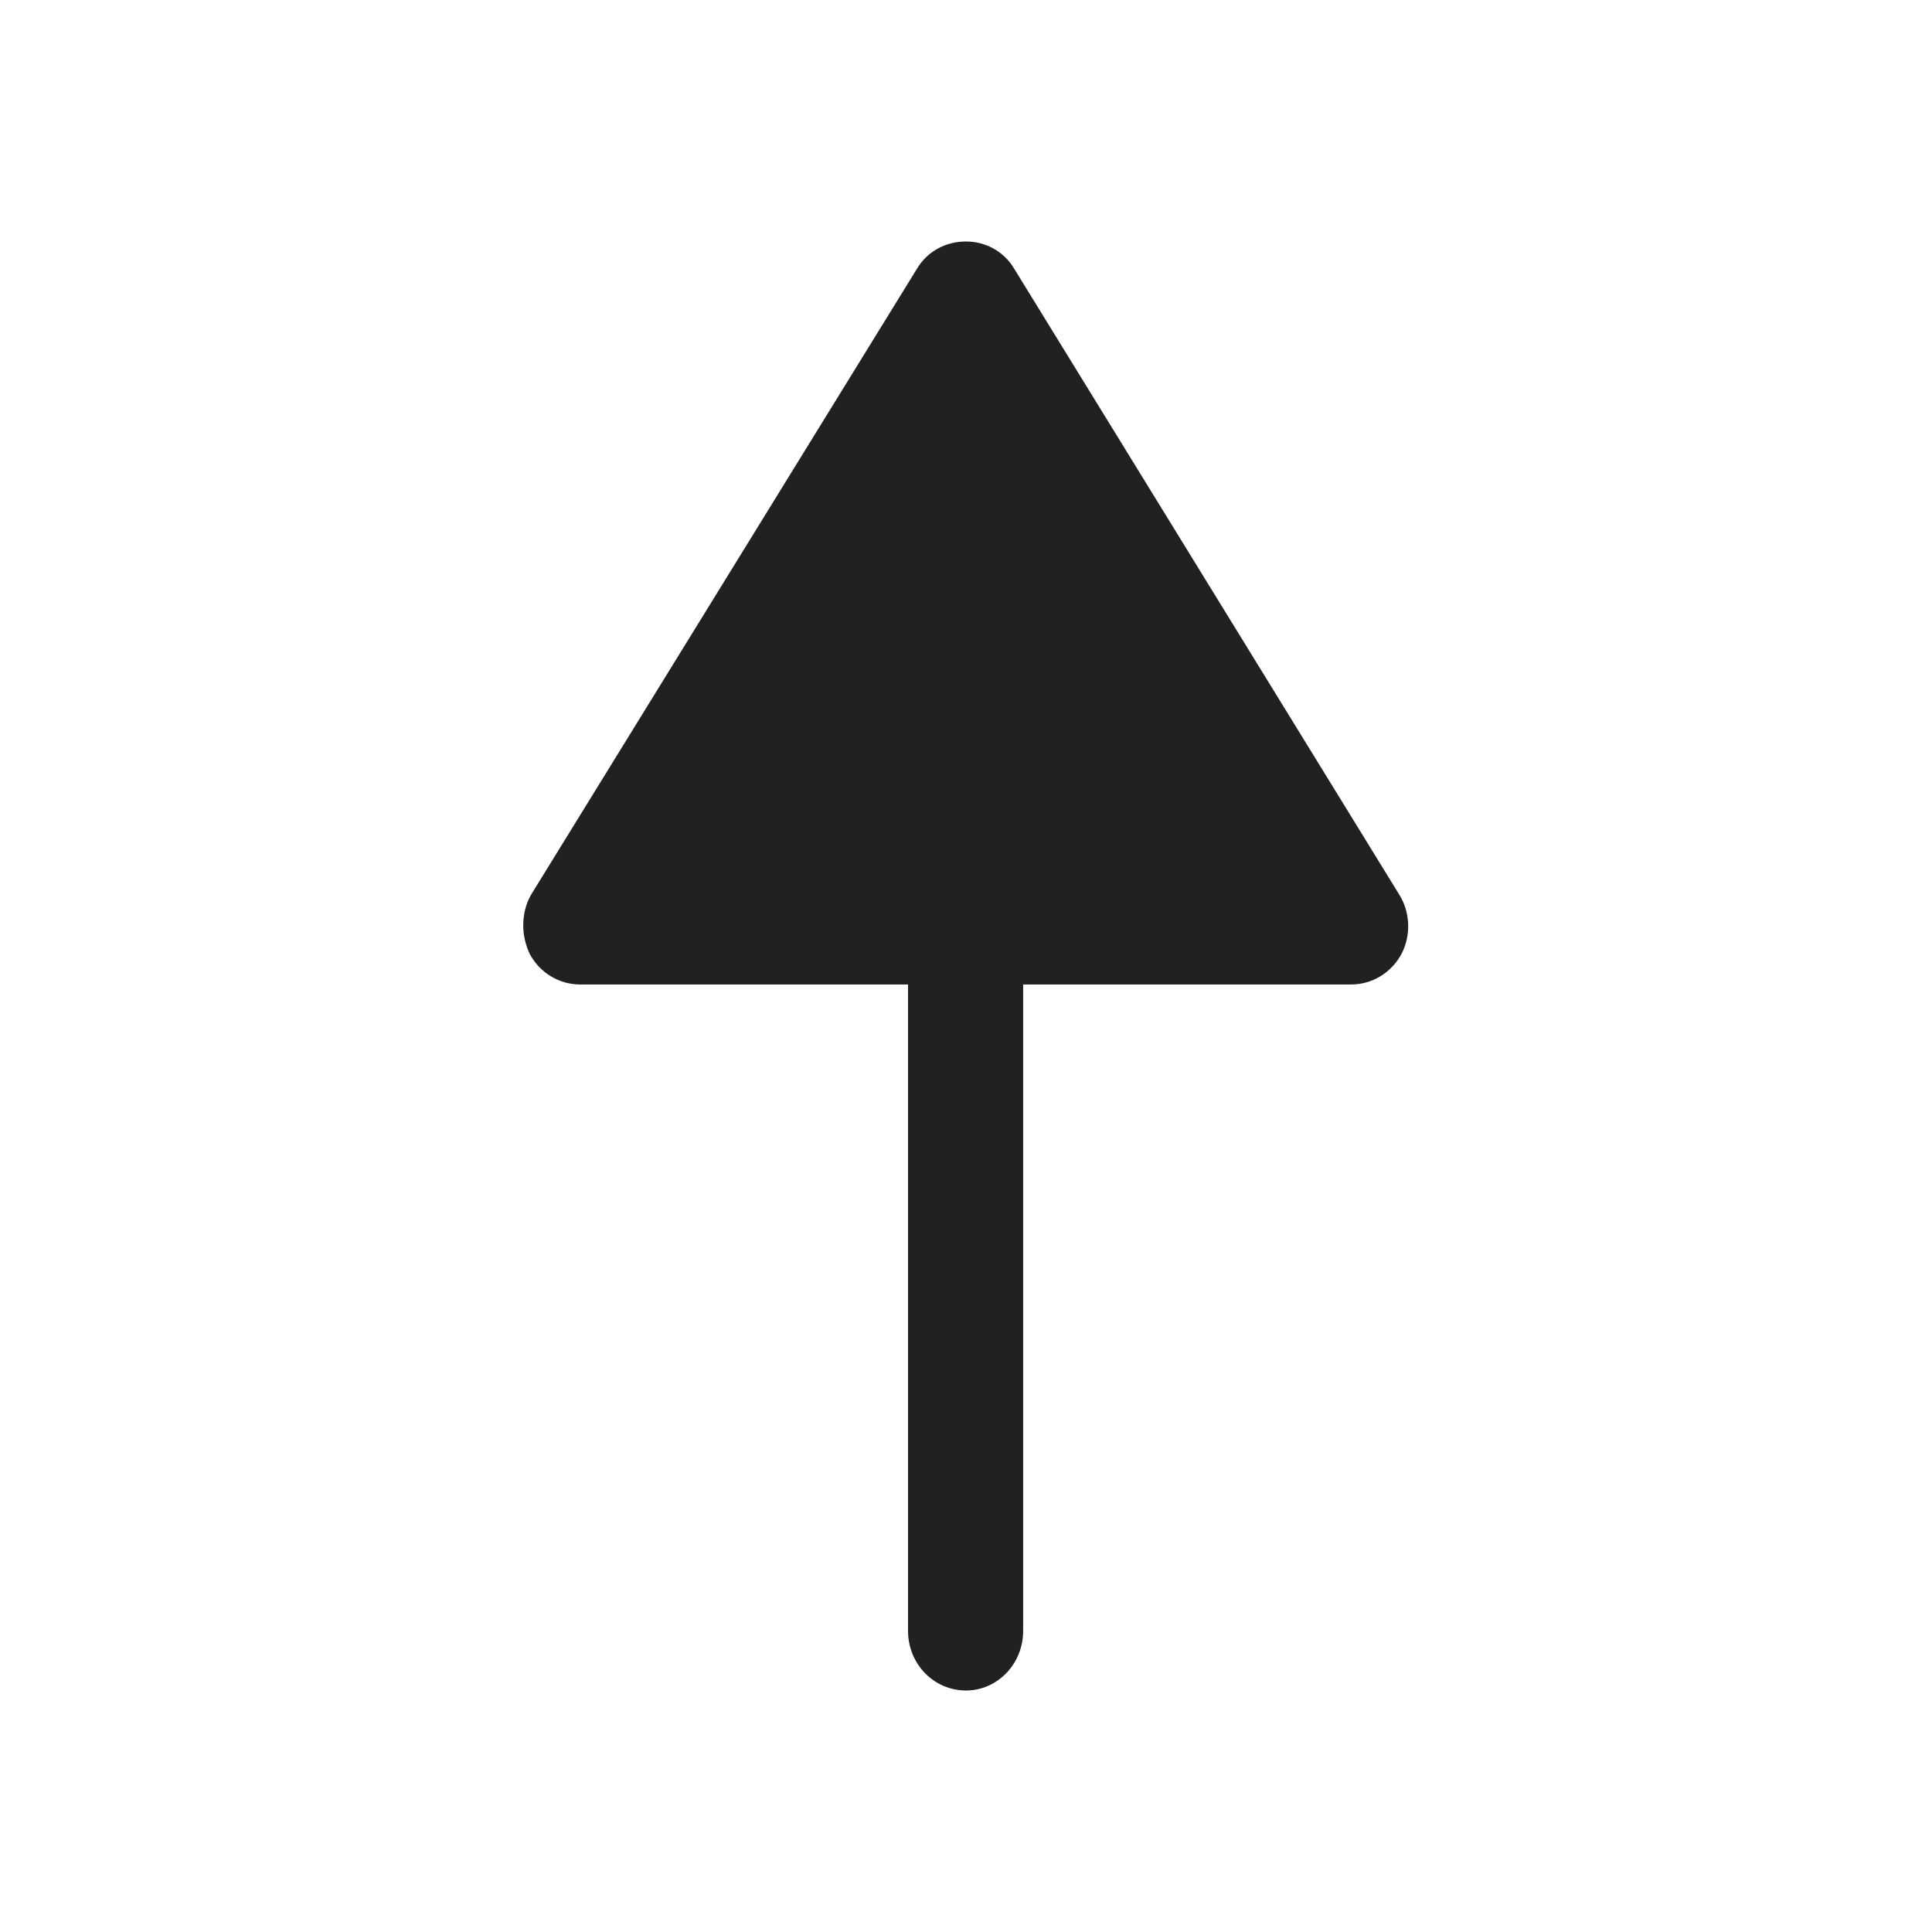 <svg width="24" height="24" viewBox="0 0 24 24" fill="none" xmlns="http://www.w3.org/2000/svg" xmlns:xlink="http://www.w3.org/1999/xlink">
	<desc>
			Created with Pixso.
	</desc>
	<defs/>
	<rect id="Iconly/Bold/Arrow - Up 3" width="24" height="24" fill="#FFFFFF" fill-opacity="0"/>
	<rect id="Iconly/Bold/Arrow - Up 3" width="24" height="24" fill="#FFFFFF" fill-opacity="0"/>
	<path id="Arrow - Up 3" d="M6.58 11.85C6.71 12.09 6.95 12.23 7.21 12.23L11.28 12.23L11.28 20.26C11.28 20.67 11.6 21 12 21C12.39 21 12.71 20.67 12.71 20.26L12.71 12.23L16.78 12.23C17.04 12.23 17.28 12.09 17.41 11.85C17.53 11.62 17.52 11.33 17.38 11.11L12.6 3.34C12.47 3.12 12.24 3 12 3C11.75 3 11.52 3.12 11.39 3.34L6.6 11.11C6.53 11.23 6.5 11.36 6.5 11.5C6.5 11.62 6.53 11.74 6.58 11.85Z" fill="#212121" fill-opacity="1" fill-rule="nonzero"/>
</svg>
